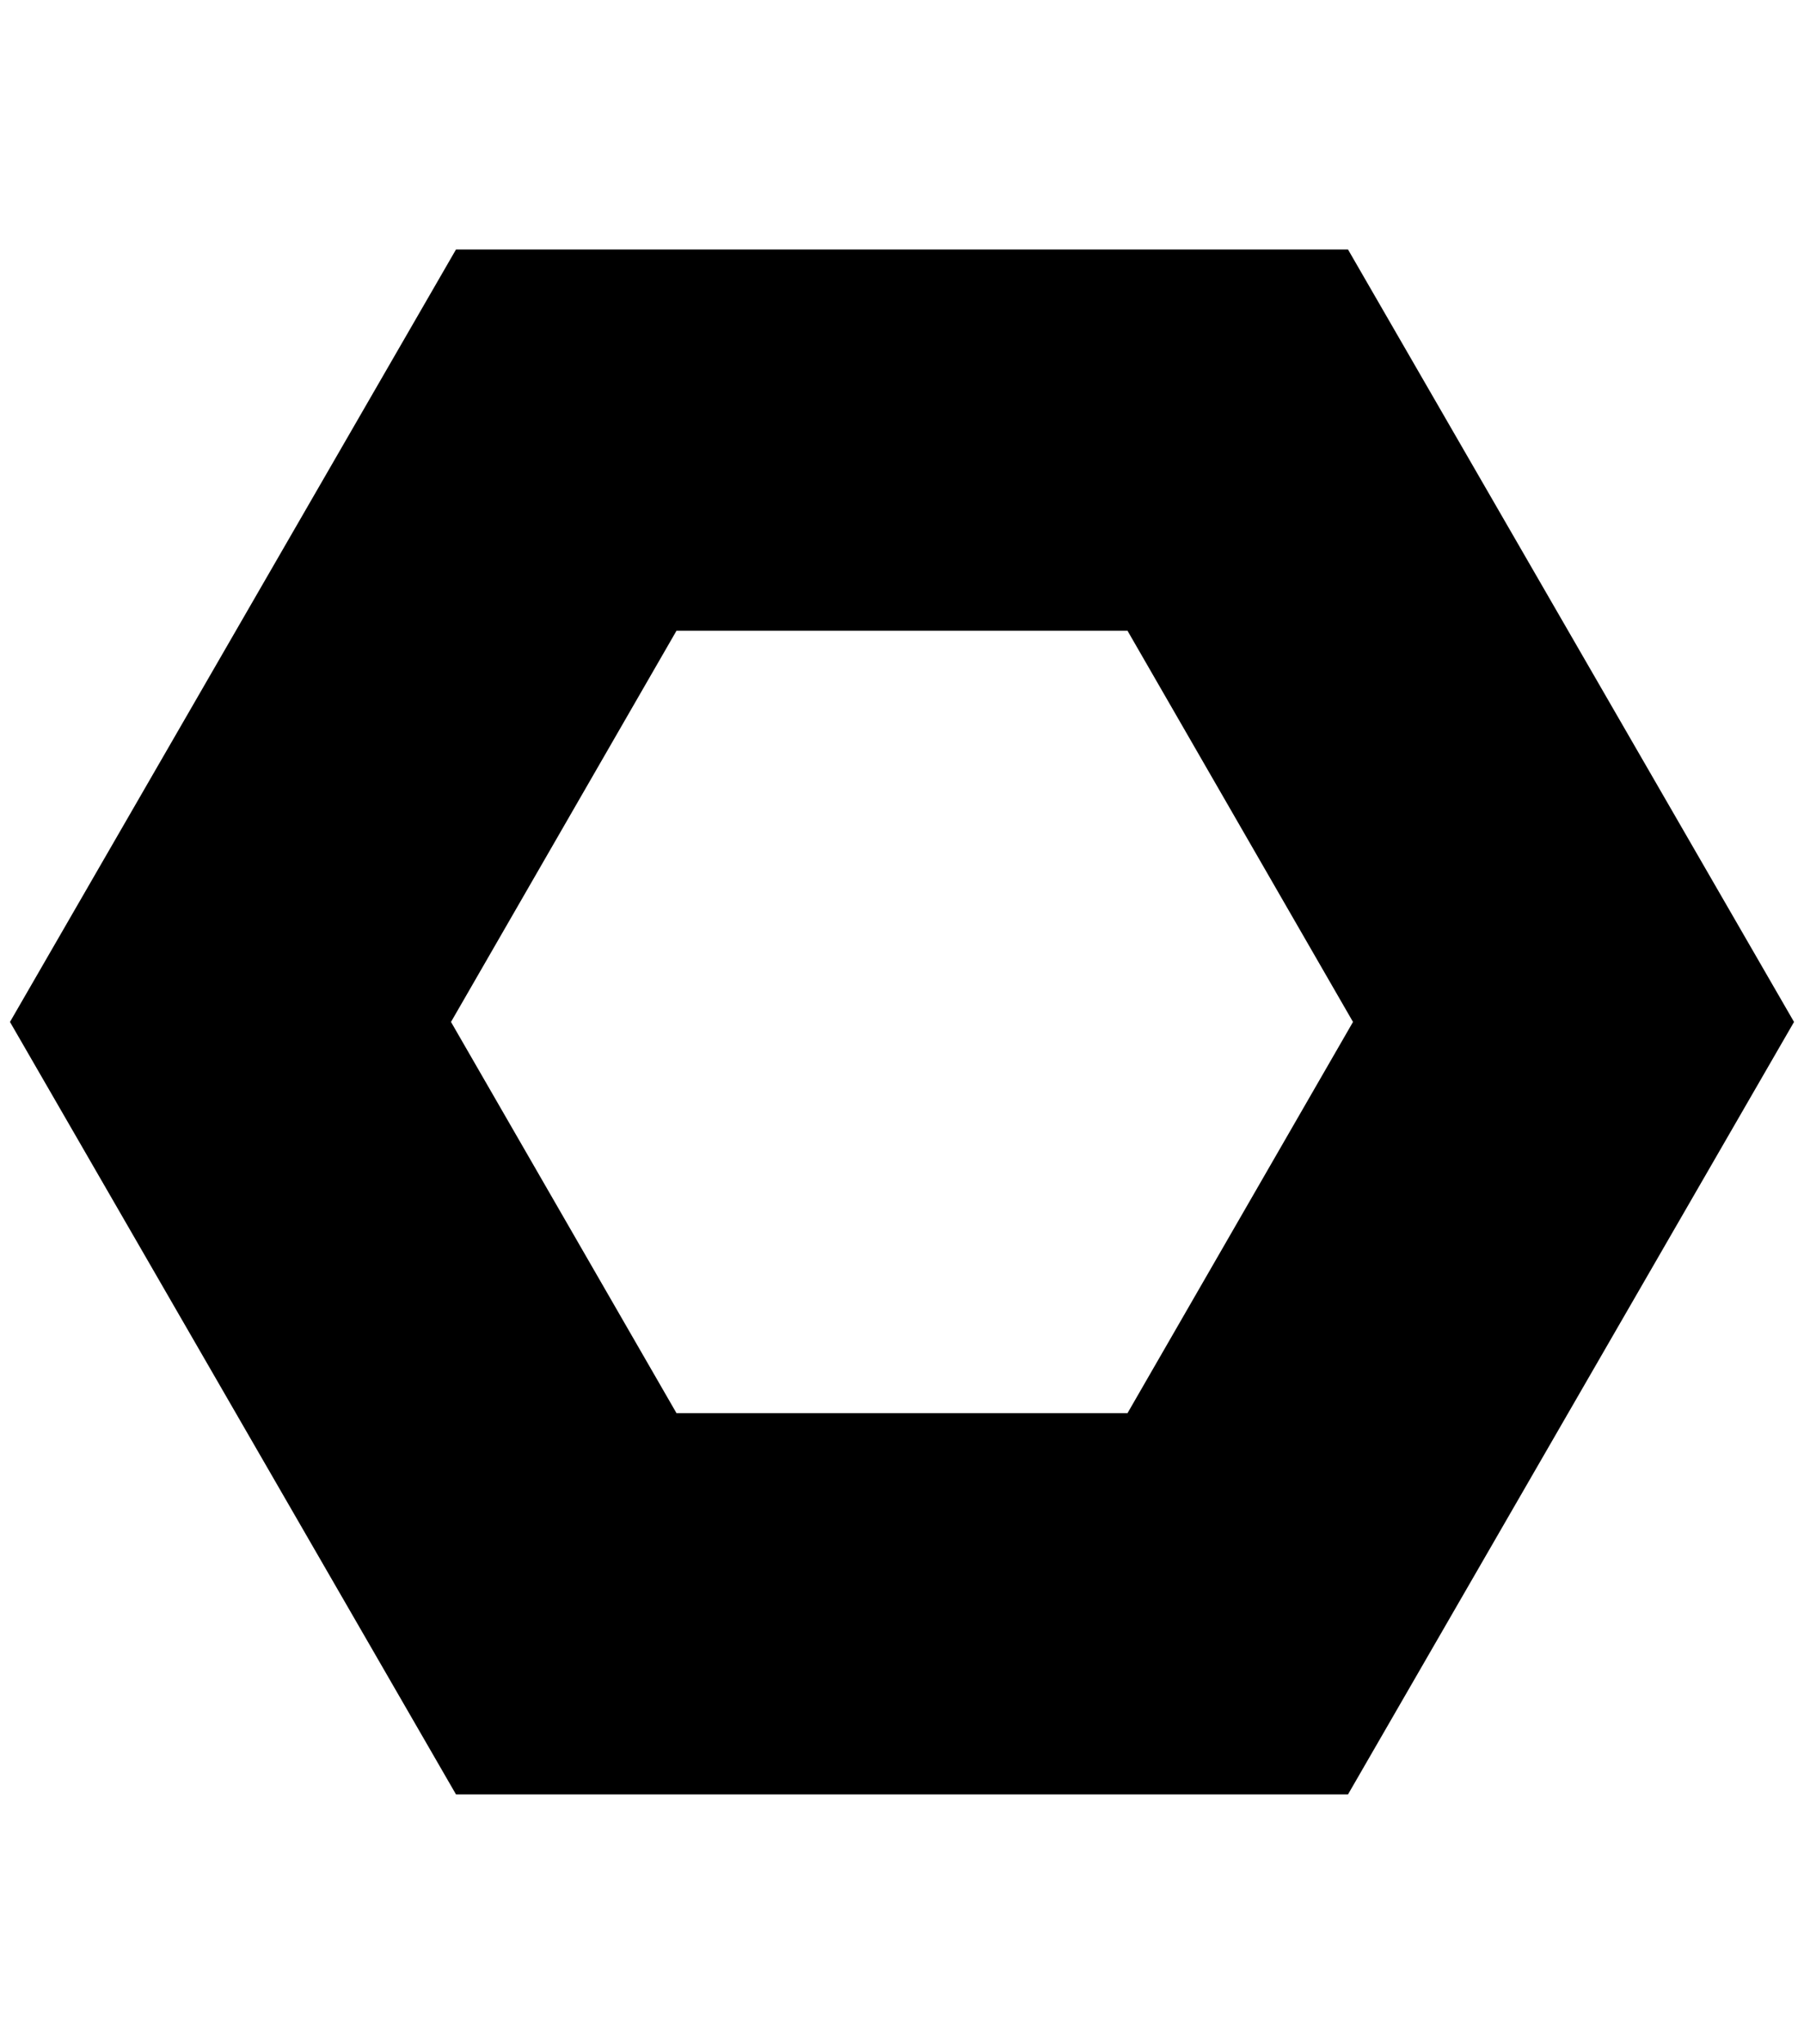 <?xml version="1.0" standalone="no"?>
<!DOCTYPE svg PUBLIC "-//W3C//DTD SVG 1.1//EN" "http://www.w3.org/Graphics/SVG/1.1/DTD/svg11.dtd" >
<svg xmlns="http://www.w3.org/2000/svg" xmlns:xlink="http://www.w3.org/1999/xlink" version="1.1" viewBox="-10 0 1808 2048">
   <path fill="currentColor"
d="M1341 1798h-894l-447 -774l447 -774h894l447 774zM1120 1416l226 -392l-226 -392h-452l-226 392l226 392h452z" />
</svg>
